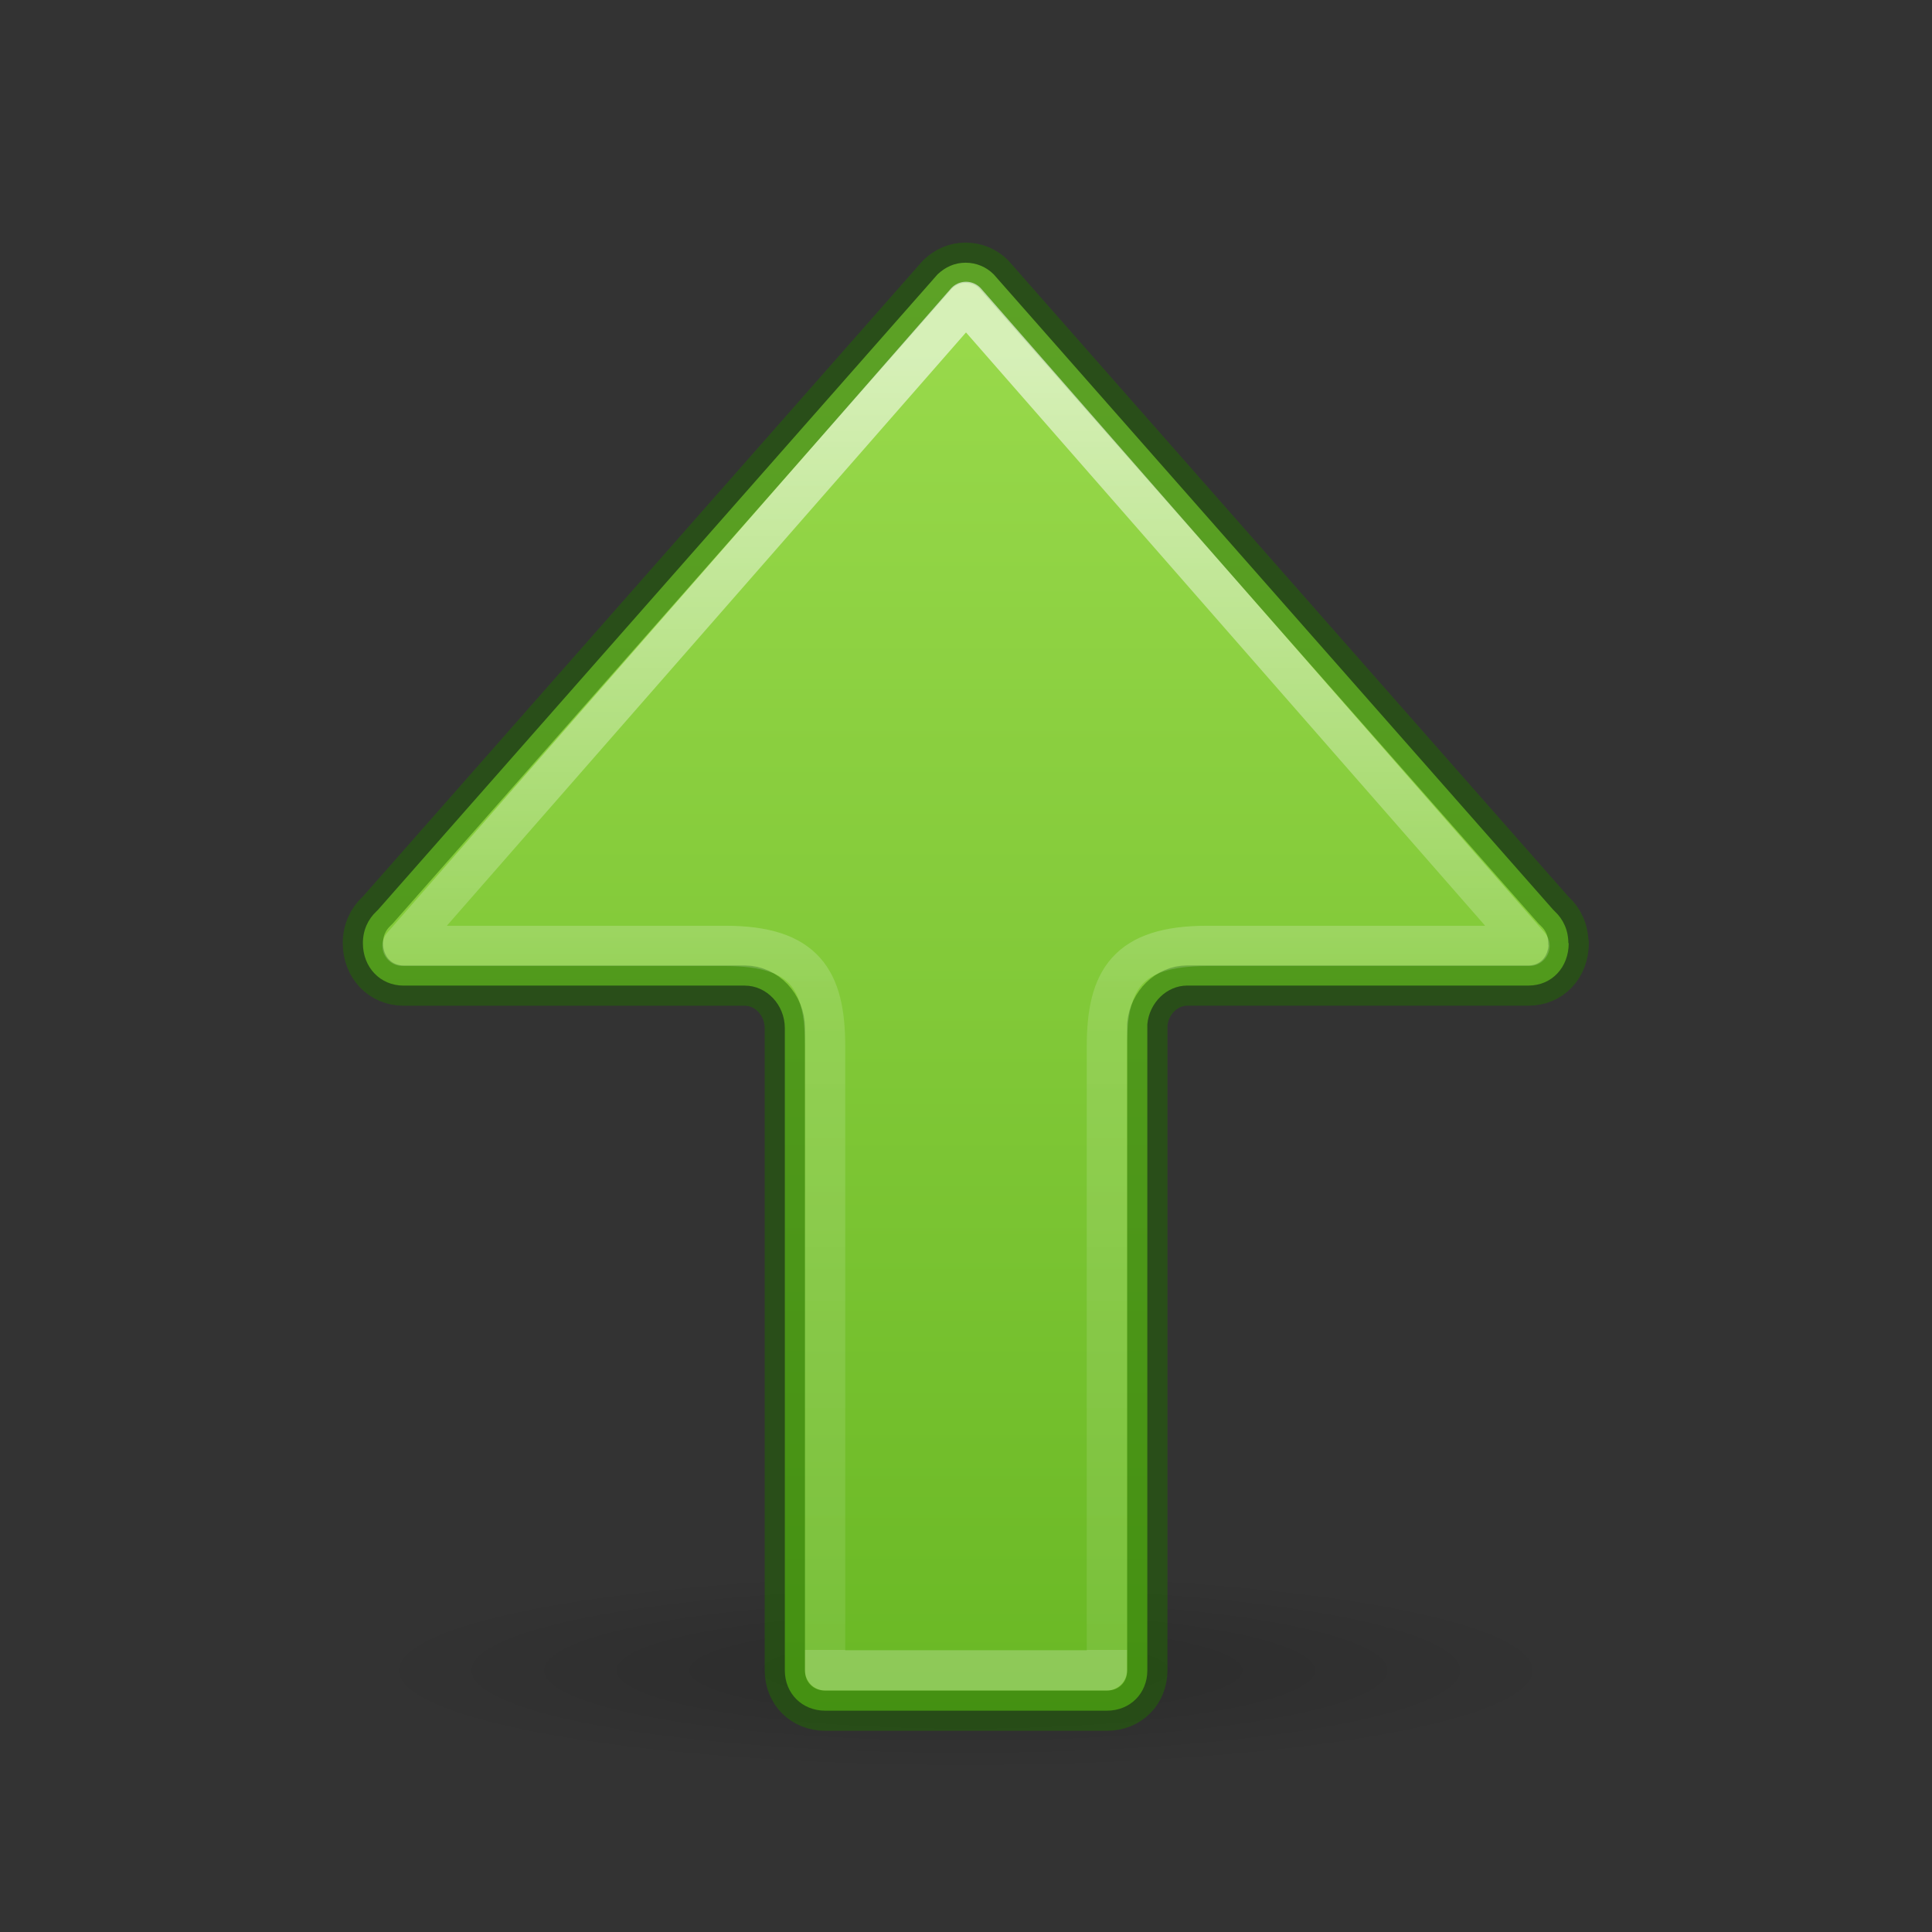 <?xml version="1.0" encoding="UTF-8" standalone="no"?>
<svg
   xmlns:osb="http://www.openswatchbook.org/uri/2009/osb"
   xmlns:dc="http://purl.org/dc/elements/1.1/"
   xmlns:cc="http://creativecommons.org/ns#"
   xmlns:rdf="http://www.w3.org/1999/02/22-rdf-syntax-ns#"
   xmlns:svg="http://www.w3.org/2000/svg"
   xmlns="http://www.w3.org/2000/svg"
   xmlns:xlink="http://www.w3.org/1999/xlink"
   height="48"
   width="48"
   version="1.1"
   id="svg6">
  <rect width="100%" height="100%" fill="#333333" stroke="none"/>
  <defs
     id="defs10">
    <linearGradient
       id="linearGradient1020">
      <stop
         id="stop1012"
         style="stop-color:#ffffff;stop-opacity:1"
         offset="0" />
      <stop
         id="stop1014"
         style="stop-color:#ffffff;stop-opacity:0.235"
         offset="0" />
      <stop
         id="stop1016"
         style="stop-color:#ffffff;stop-opacity:0.157"
         offset="1" />
      <stop
         id="stop1018"
         style="stop-color:#ffffff;stop-opacity:0.392"
         offset="1" />
    </linearGradient>
    <linearGradient
       id="linearGradient78">
      <stop
         style="stop-color:#9bdb4d;stop-opacity:1"
         offset="0"
         id="stop74" />
      <stop
         style="stop-color:#68b723;stop-opacity:1"
         offset="1"
         id="stop76" />
    </linearGradient>
    <linearGradient
       osb:paint="solid"
       id="linearGradient4526">
      <stop
         id="stop4528"
         offset="0"
         style="stop-color:#ffffff;stop-opacity:1;" />
    </linearGradient>
    <linearGradient
       xlink:href="#linearGradient897"
       id="linearGradient1009"
       gradientUnits="userSpaceOnUse"
       gradientTransform="matrix(0,2.018,-2.333,0,90.901,25.609)"
       x1="-8.232"
       y1="28.672"
       x2="7.628"
       y2="28.672" />
    <linearGradient
       id="linearGradient897">
      <stop
         offset="0"
         style="stop-color:#ffffff;stop-opacity:1"
         id="stop889" />
      <stop
         offset="0.5"
         style="stop-color:#ffffff;stop-opacity:0.235"
         id="stop891" />
      <stop
         offset="1"
         style="stop-color:#ffffff;stop-opacity:0.157"
         id="stop893" />
      <stop
         offset="1"
         style="stop-color:#ffffff;stop-opacity:0.392"
         id="stop895" />
    </linearGradient>
    <linearGradient
       y2="9.25"
       x2="-0.56"
       y1="9.25"
       x1="25.368"
       gradientTransform="matrix(0,-1.429,-2,0,45.5,42.572)"
       gradientUnits="userSpaceOnUse"
       id="linearGradient942"
       xlink:href="#linearGradient78" />
    <radialGradient
       xlink:href="#linearGradient5105"
       id="radialGradient2604"
       gradientUnits="userSpaceOnUse"
       gradientTransform="matrix(1.86,0,0,0.31,3.07,35.6)"
       cx="11.25"
       cy="19.031"
       fx="11.25"
       fy="19.031"
       r="8.062" />
    <linearGradient
       id="linearGradient5105">
      <stop
         id="stop5107"
         offset="0"
         style="stop-color:black;stop-opacity:1;" />
      <stop
         id="stop5109"
         offset="1"
         style="stop-color:black;stop-opacity:0;" />
    </linearGradient>
  </defs>
  <path
     d="m 39,41.5 a 15,2.5 0 1 1 -30,0 15,2.5 0 1 1 30,0 z"
     id="path4346"
     style="display:inline;overflow:visible;visibility:visible;opacity:0.163;fill:url(#radialGradient2604);fill-opacity:1;fill-rule:nonzero;stroke:none;stroke-width:2.446;stroke-linecap:butt;stroke-linejoin:miter;stroke-miterlimit:4;stroke-dasharray:none;stroke-dashoffset:0;stroke-opacity:1;marker:none;marker-start:none;marker-mid:none;marker-end:none" />
  <path
     d="m 38.973,23.432 h -0.008 c 0,-0.325 -0.129,-0.595 -0.336,-0.789 -0.015,-0.013 -0.029,-0.029 -0.043,-0.043 L 24.688,6.816 c -0.182,-0.182 -0.428,-0.289 -0.699,-0.289 -0.269,0 -0.502,0.107 -0.695,0.289 L 9.395,22.6 c -0.014,0.014 -0.028,0.03 -0.043,0.043 -0.207,0.194 -0.336,0.464 -0.336,0.789 0,0.603 0.431,1.055 1.012,1.055 h 8.475 c 0.542,-3.78e-4 0.996,0.475 0.996,1.059 v 15.955 c 0,0.572 0.428,1 1,1 h 7.006 c 0.572,0 1,-0.428 1,-1 V 25.447 c 0.05,-0.535 0.482,-0.961 0.992,-0.961 h 8.477 c 0.581,0 1,-0.451 1,-1.055 z"
     style="font-variation-settings:normal;vector-effect:none;fill:url(#linearGradient942);fill-opacity:1;stroke:#206b00;stroke-width:1;stroke-linecap:round;stroke-linejoin:round;stroke-miterlimit:4;stroke-dasharray:none;stroke-dashoffset:0;stroke-opacity:0.5;stop-color:#000000"
     id="rect917" />
  <path
     d="M 24 7.5 L 10 23.5 L 18.016 23.5 C 20 23.5 20.499 24.346 20.5 26 L 20.5 41.5 L 27.5 41.5 L 27.5 26 C 27.501 24.346 28 23.5 29.996 23.5 L 38 23.5 L 24 7.5 z "
     style="font-variation-settings:normal;opacity:0.6;vector-effect:none;fill:none;fill-opacity:1;stroke:url(#linearGradient1009);stroke-width:1;stroke-linecap:butt;stroke-linejoin:round;stroke-miterlimit:4;stroke-dasharray:none;stroke-dashoffset:0;stroke-opacity:1;marker:none;marker-start:none;marker-mid:none;marker-end:none;stop-color:#000000"
     id="rect1007" />
</svg>
